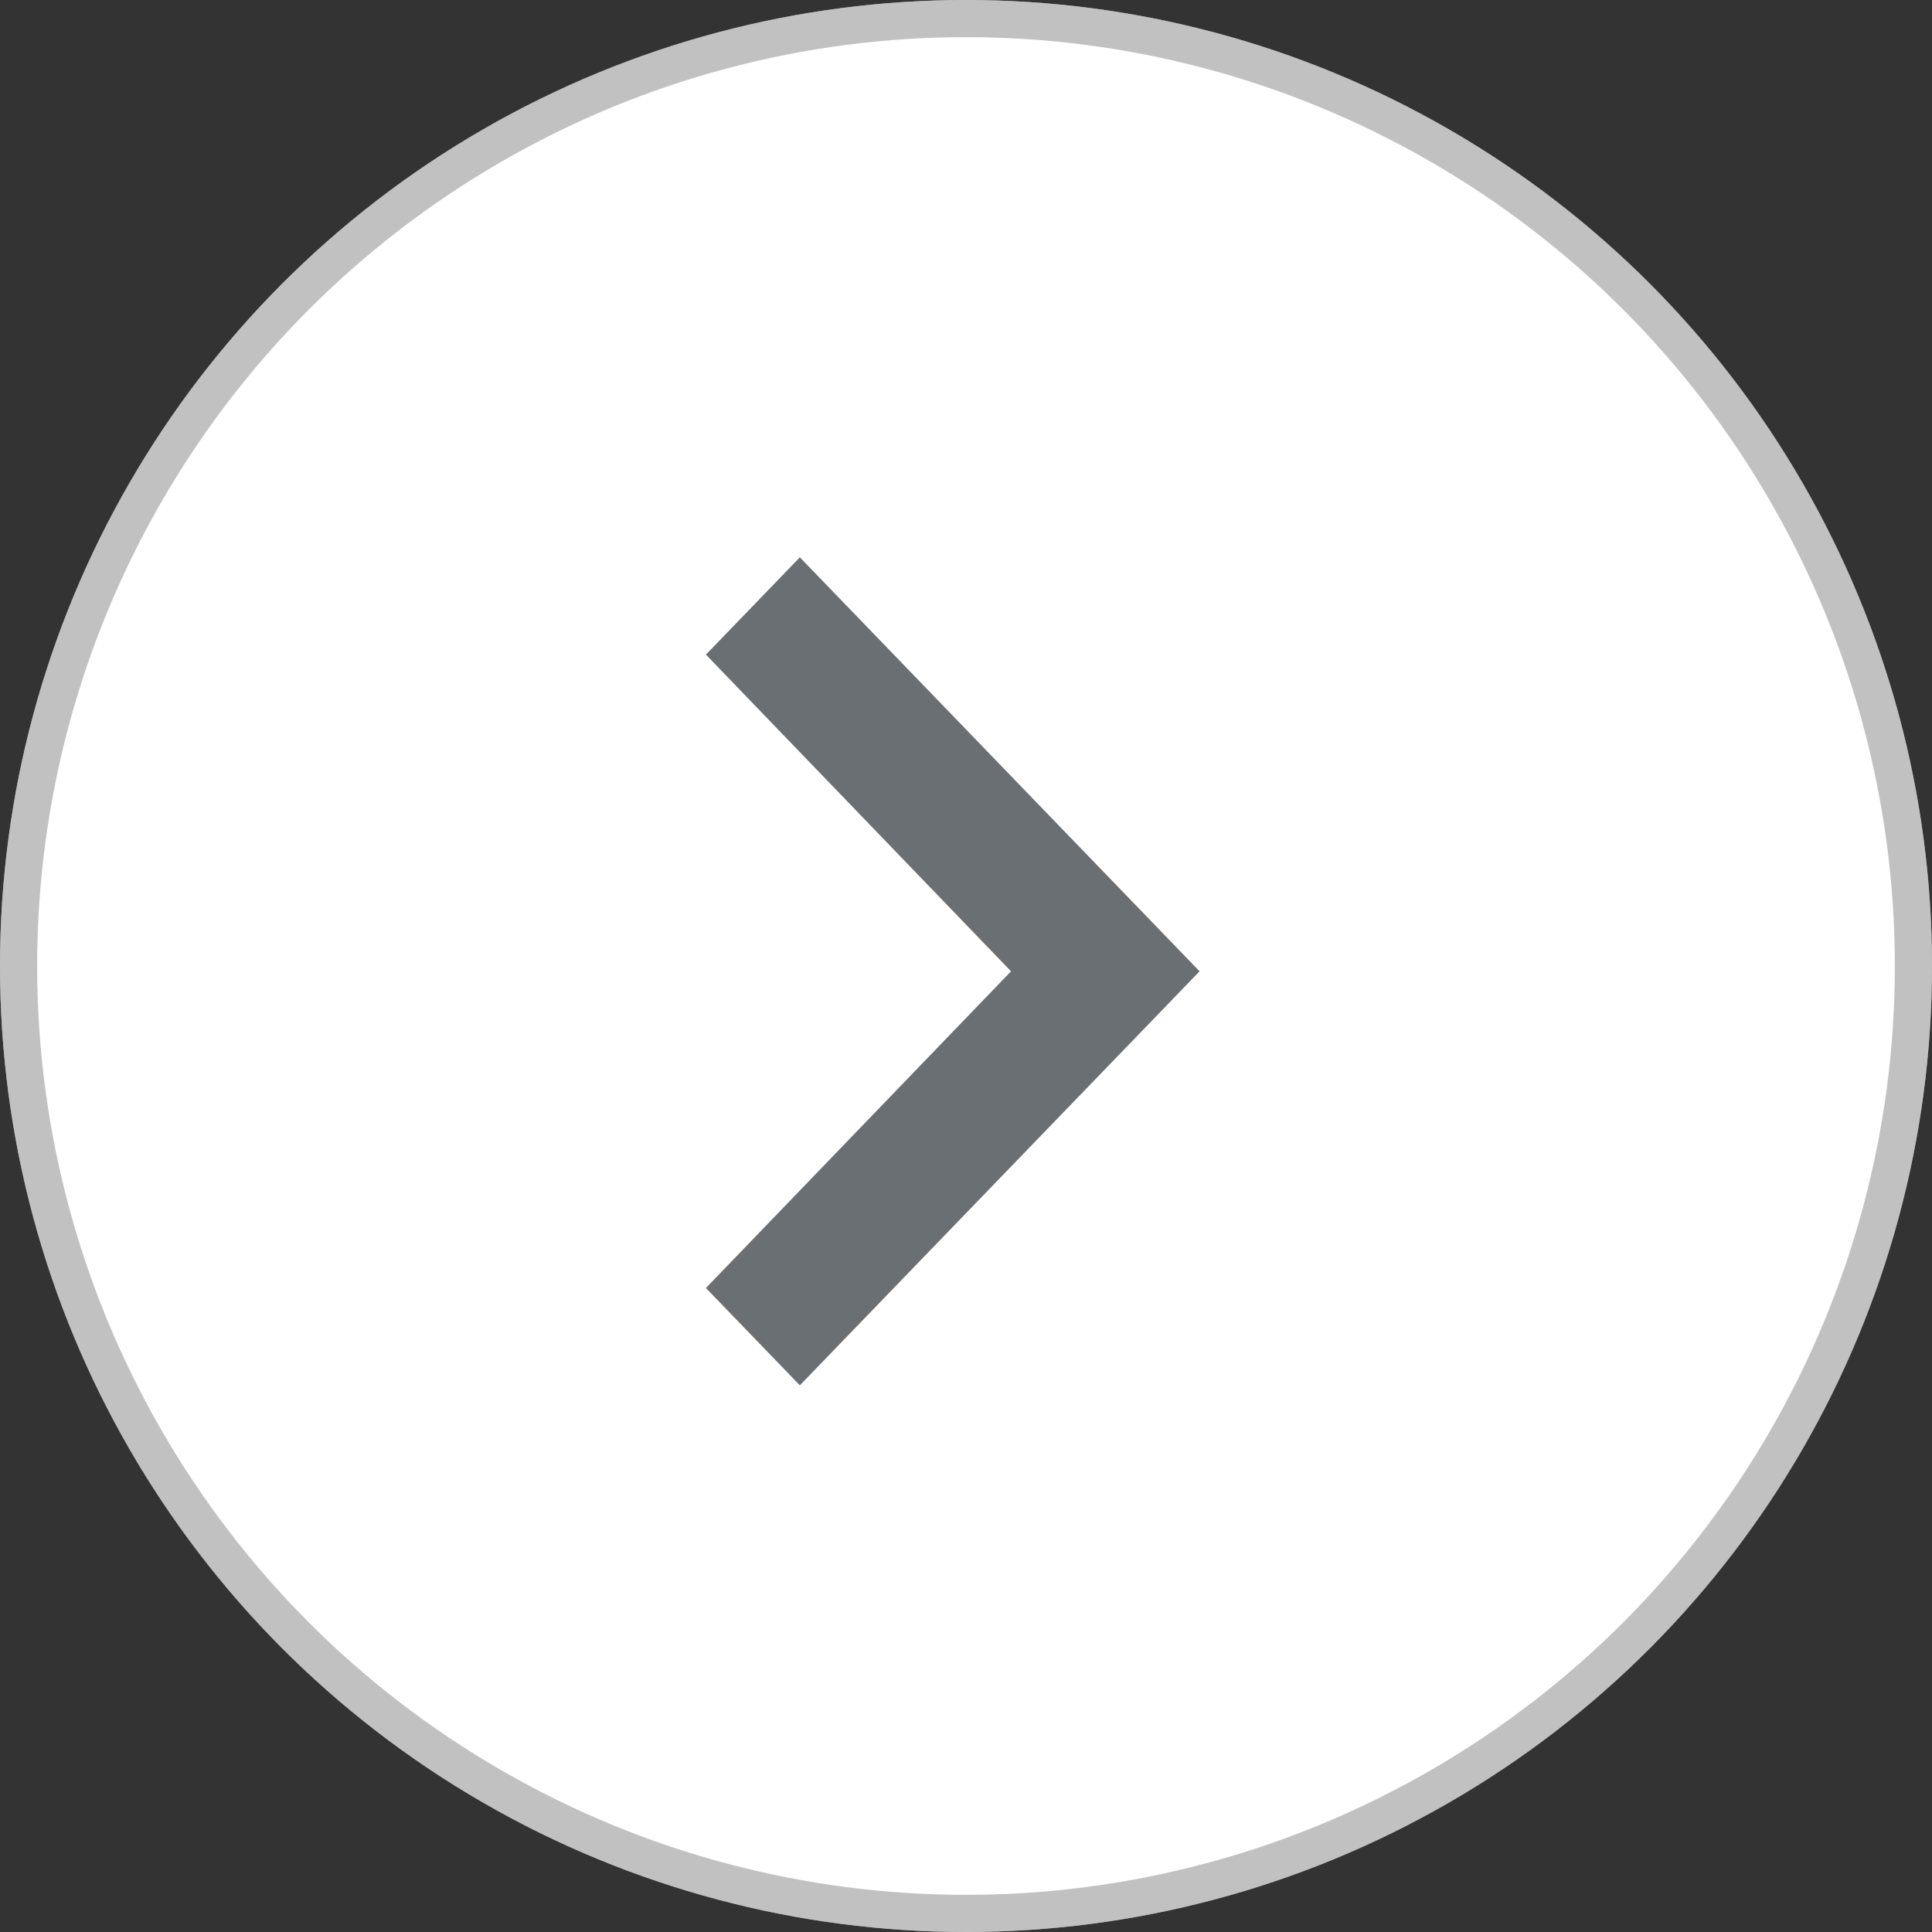 <svg width="52" height="52" viewBox="0 0 52 52" fill="none" xmlns="http://www.w3.org/2000/svg">
<rect x="0" y="0" width="52" height="52" fill="#333333" stroke="none"/>
<circle cx="26" cy="26" r="26" fill="white"/>
<circle cx="26" cy="26" r="25.5" stroke="#848484" stroke-opacity="0.5"/>
<path d="M19 17.619L27.212 26.143L19 34.667L21.528 37.286L32.287 26.143L21.528 15L19 17.619Z" fill="#6A6F73"/>
</svg>
